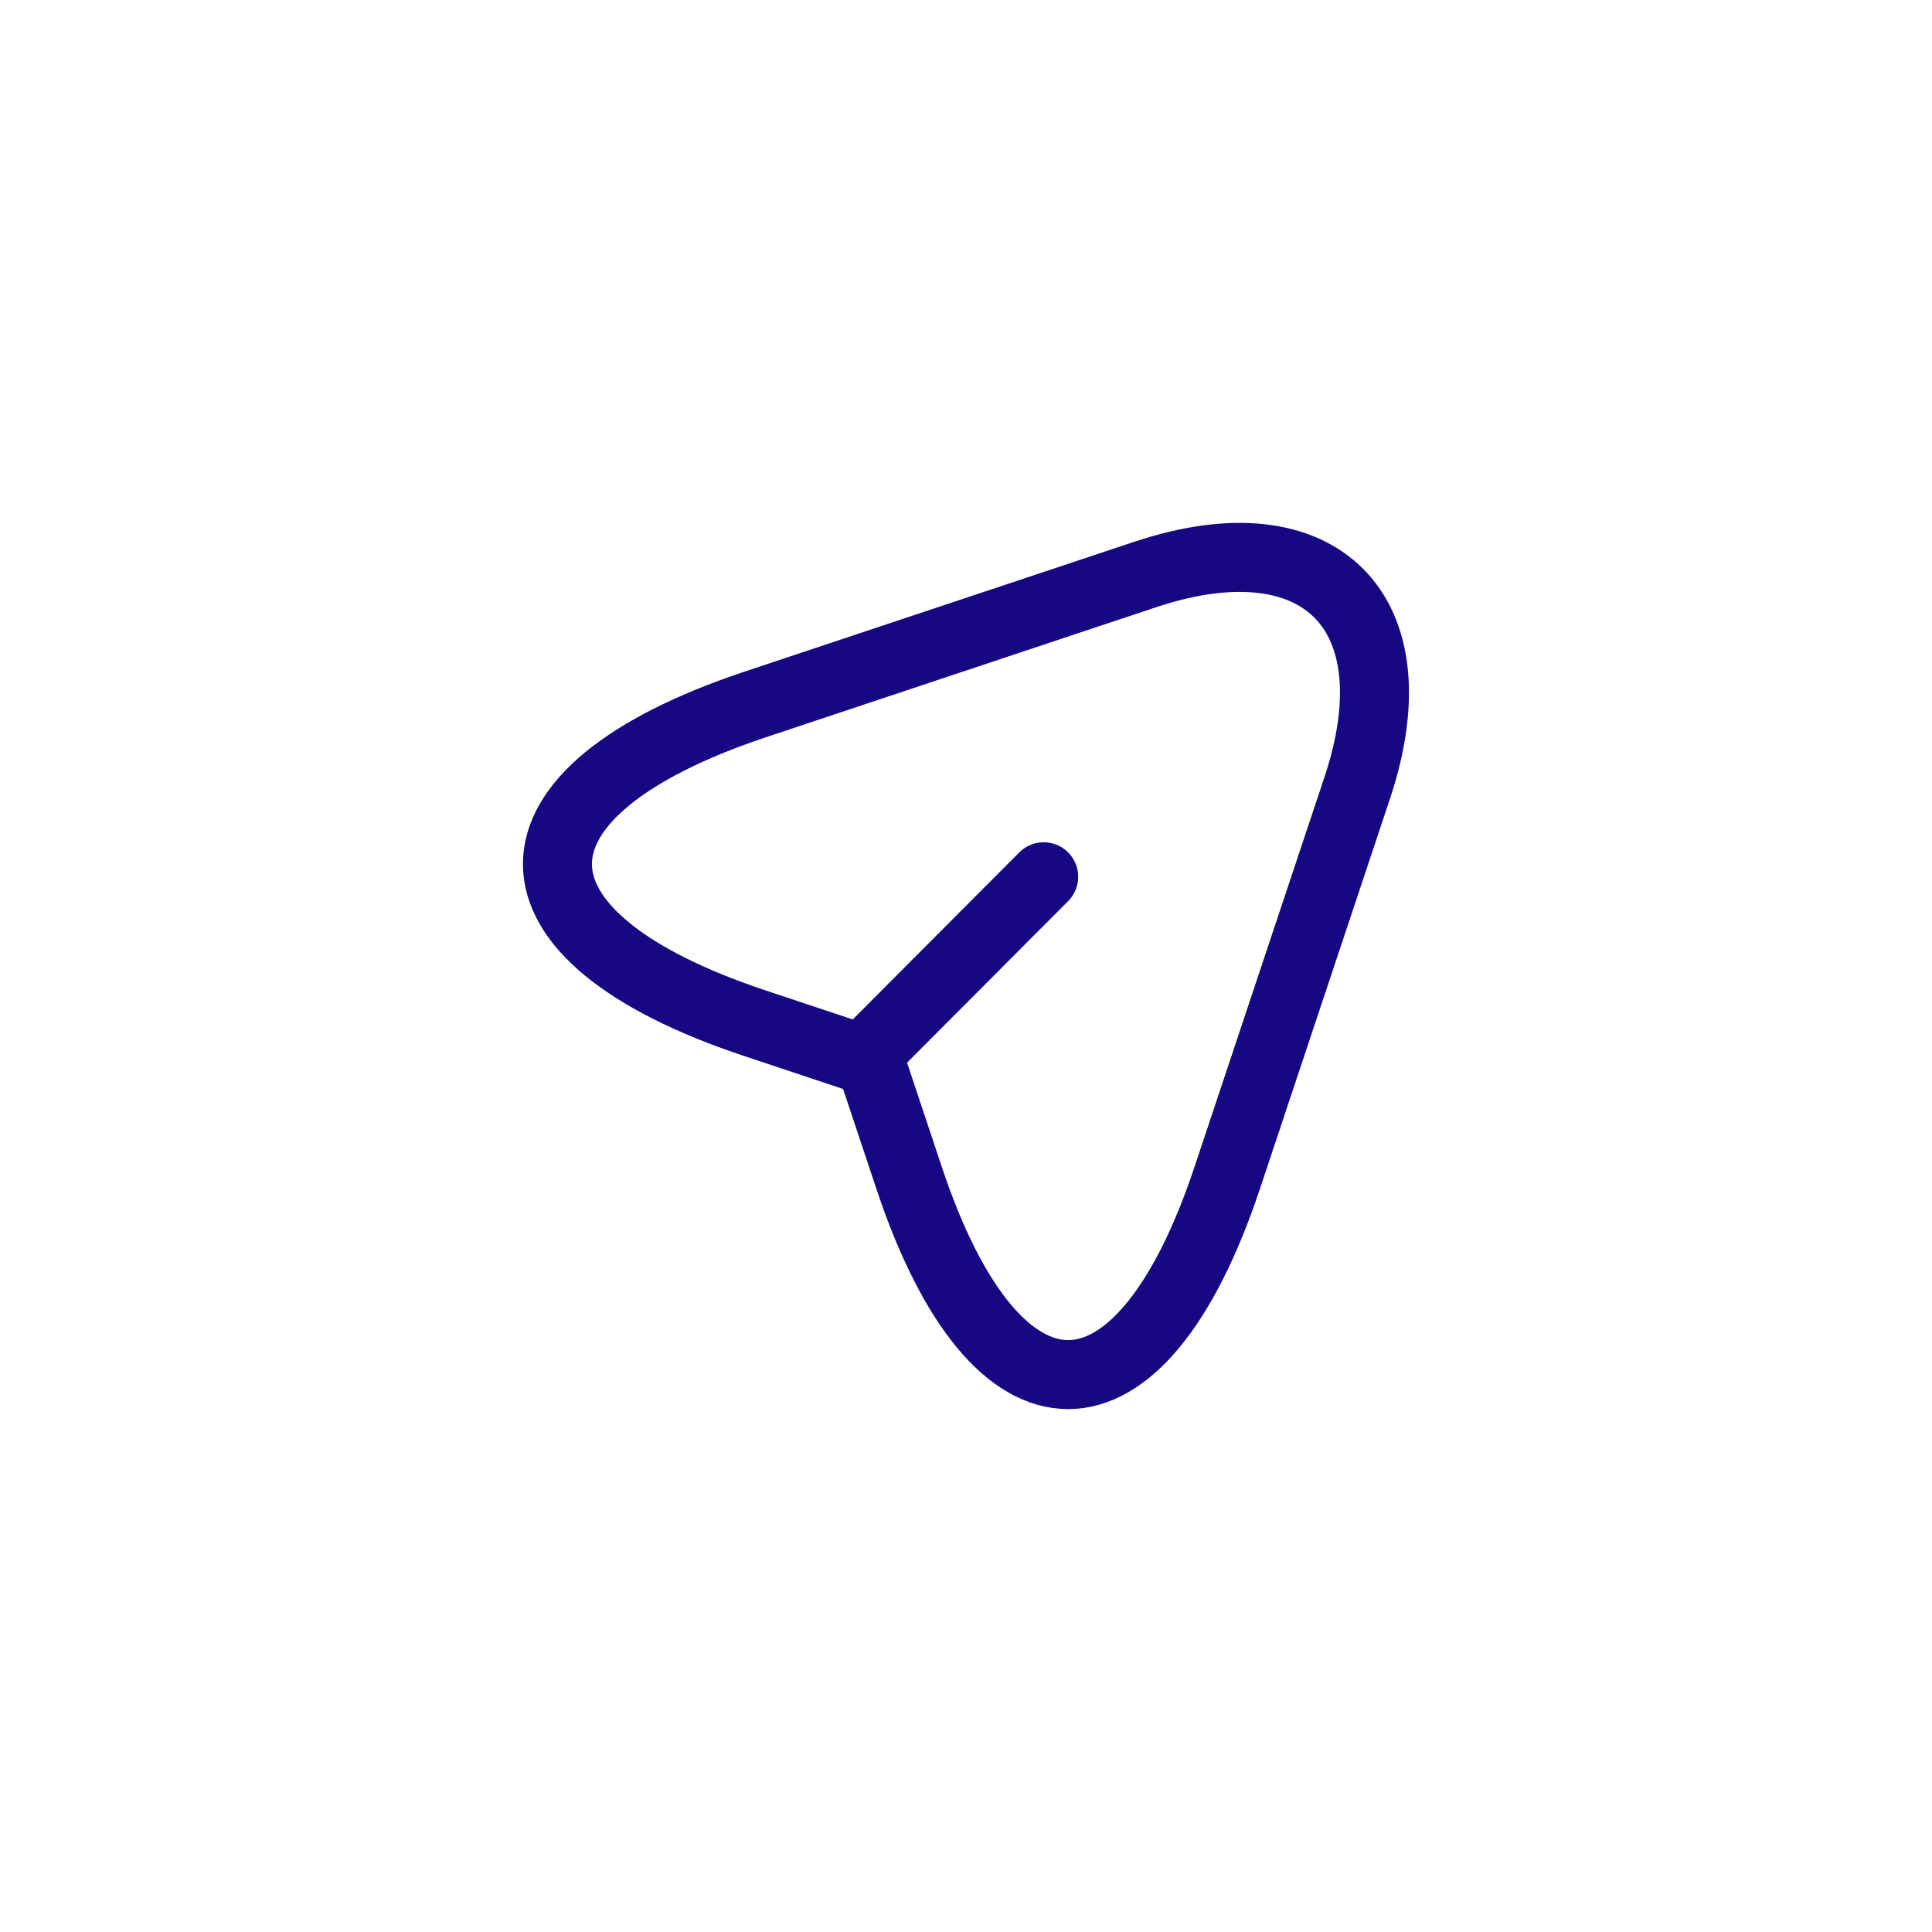 <svg width="28" height="28" viewBox="0 0 28 28" fill="none" xmlns="http://www.w3.org/2000/svg">
<path d="M10.934 10.213L16.594 8.327C19.134 7.48 20.514 8.867 19.674 11.407L17.787 17.067C16.52 20.873 14.44 20.873 13.174 17.067L12.614 15.387L10.934 14.827C7.127 13.56 7.127 11.487 10.934 10.213Z" stroke="#160783" stroke-linecap="round" stroke-linejoin="round"/>
<path d="M12.74 15.1L15.126 12.707" stroke="#160783" stroke-linecap="round" stroke-linejoin="round"/>
</svg>
